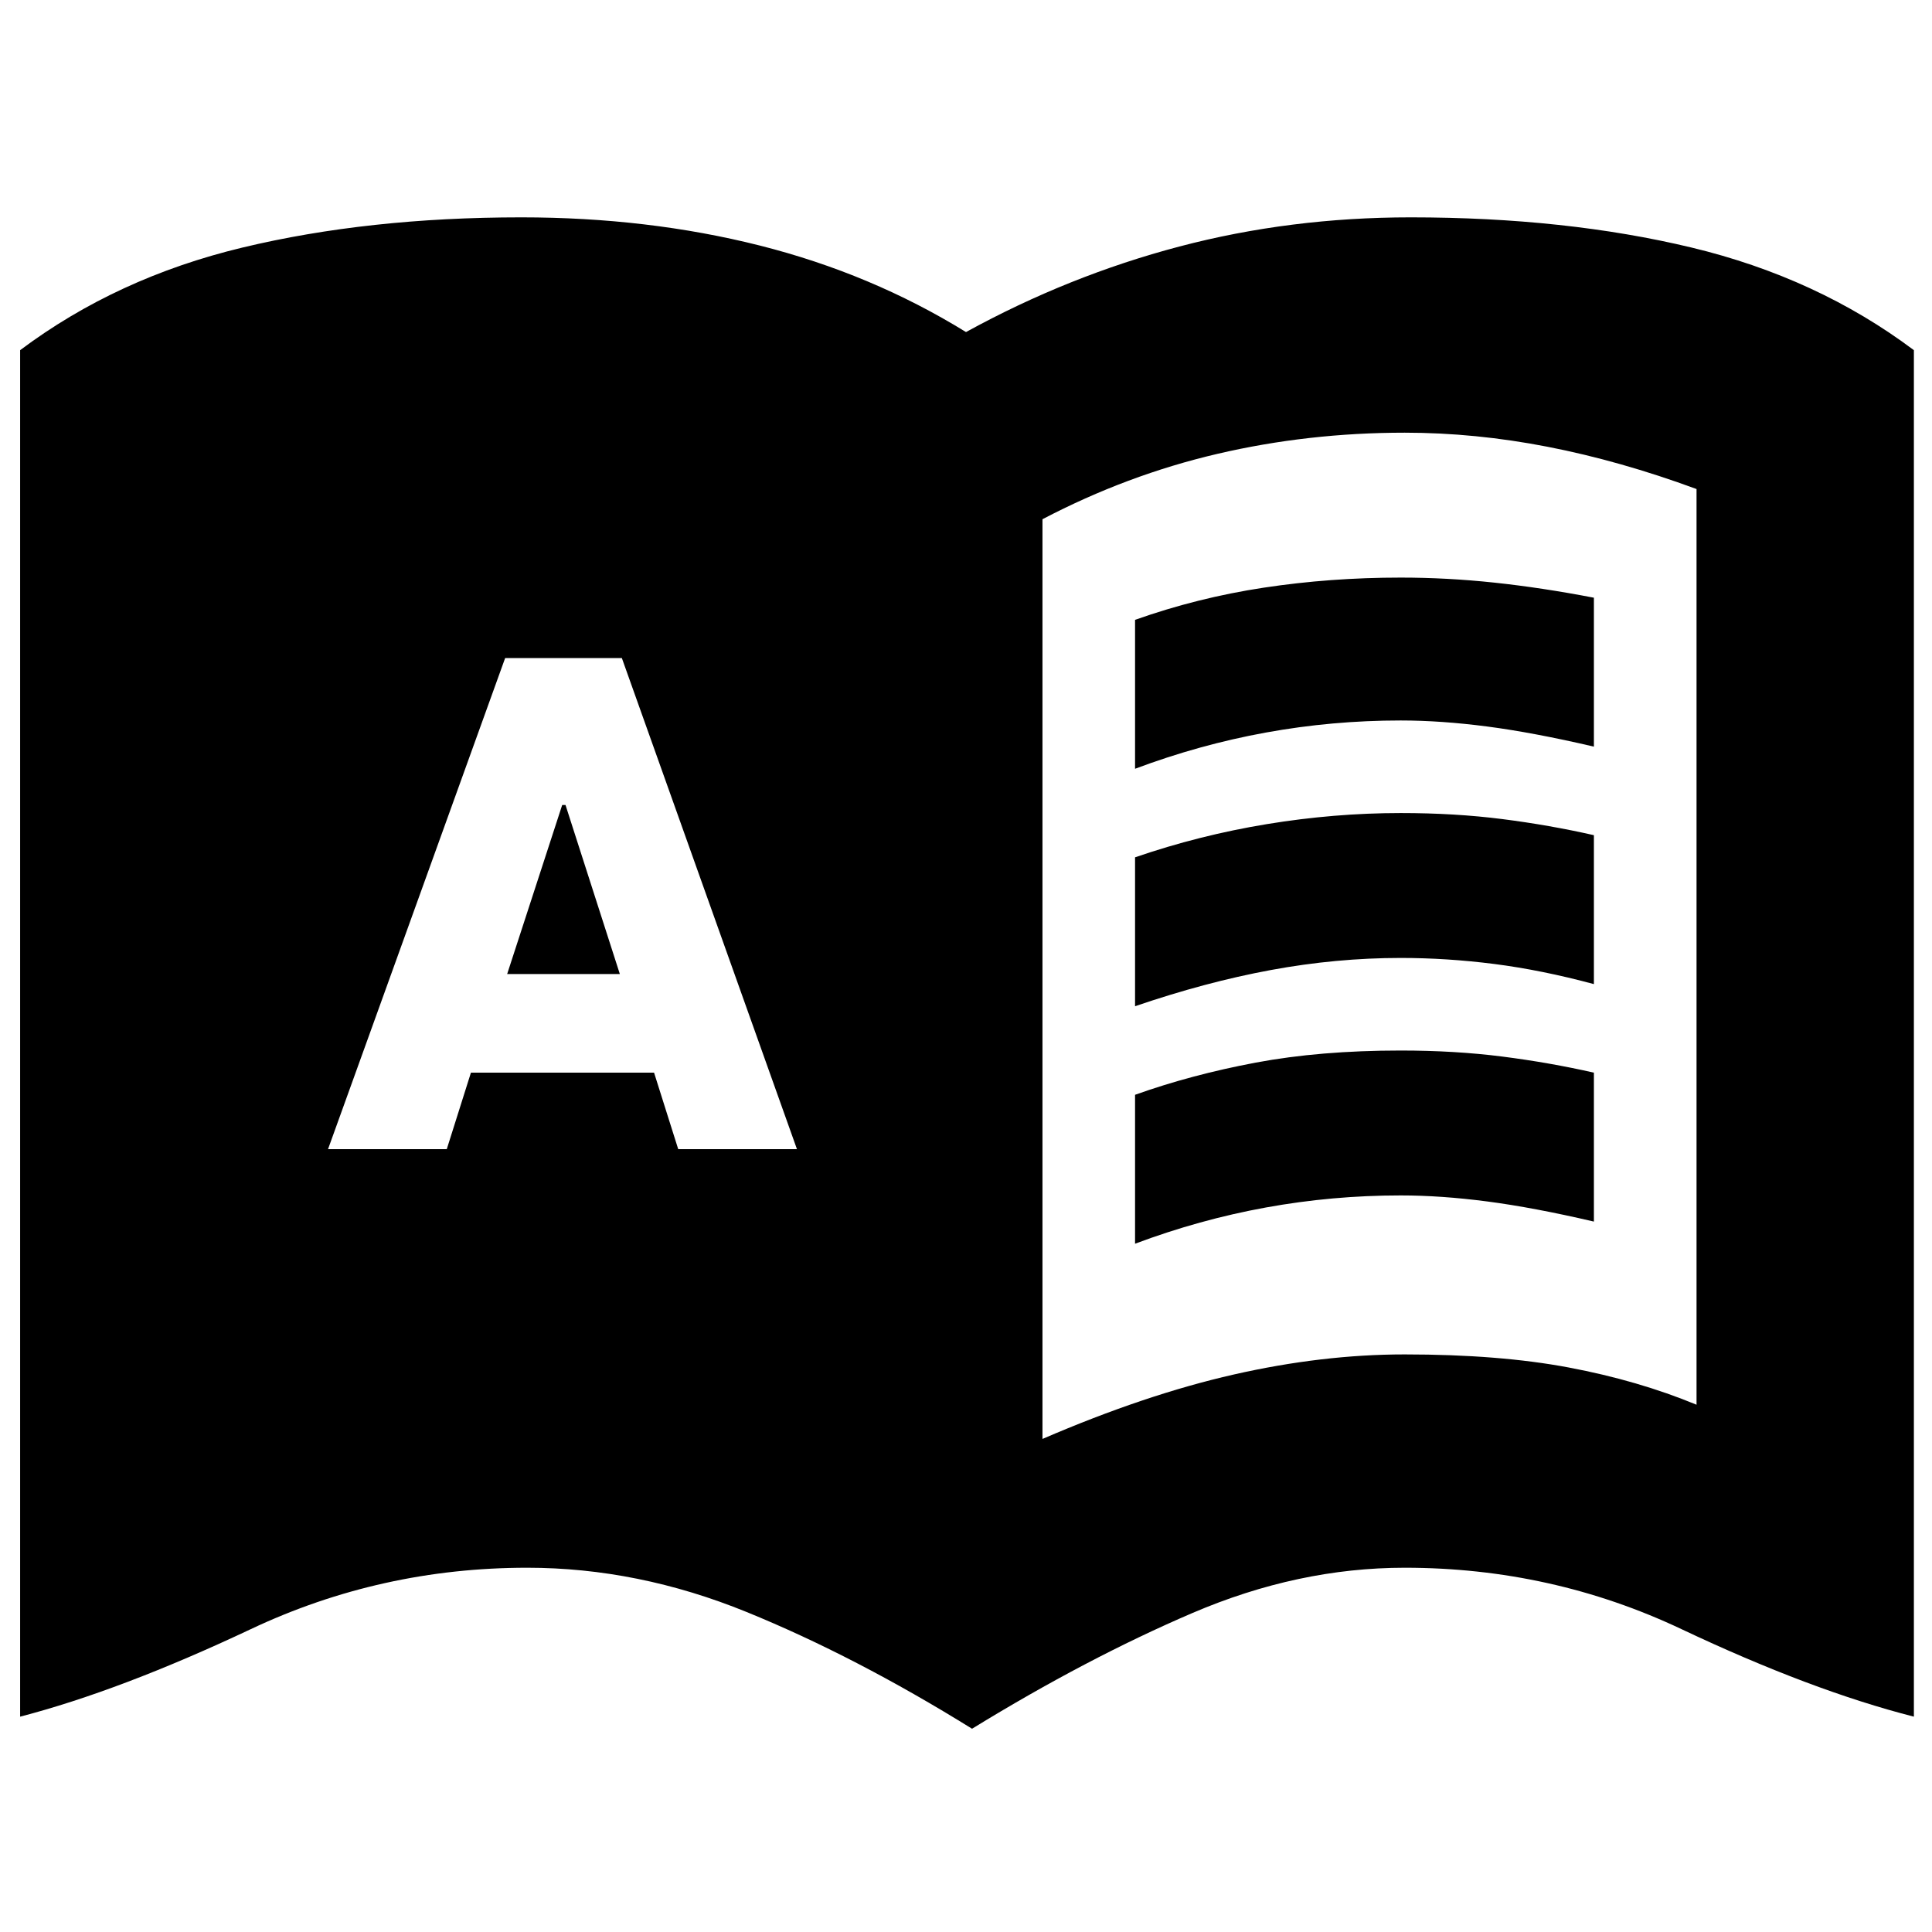 <svg xmlns="http://www.w3.org/2000/svg" height="20" viewBox="0 -960 960 960" width="20"><path d="M163-389h59l12-38h91l12 38h59l-87-244h-58l-88 244Zm89-87 27.35-84H281l27 84h-56Zm266 231q51-22 95-32t85-10q47 0 81.5 6.5T843-262v-455q-38-14-74-21t-71-7q-48 0-93 10.5T518-702v457Zm-35 144q-58-36-112-58t-109-22q-72.72 0-137.36 30.5Q60-120 10-107v-679q48-36 110.5-51T259-852q63 0 118.5 14T480-795q51-28 106-42.5T701-852q77 0 139.5 15T951-786v679q-51-13-115.5-43.5T698-181q-53 0-105.5 22.5T483-101Zm81-477v-74q31-11 64-16t68-5q23 0 46.5 2.5T792-663v74q-30-7-53-10t-43-3q-34 0-67 6t-65 18Zm0 236v-74q28-10 60-16t72-6q27 0 50.5 3t45.5 8v74q-30-7-53-10t-43-3q-34 0-67 6t-65 18Zm0-118v-74q32-11 65.5-16.5T696-556q27 0 50.5 3t45.5 8v74q-26-7-49.5-10t-46.5-3q-32 0-64.5 6T564-460Z"/></svg>